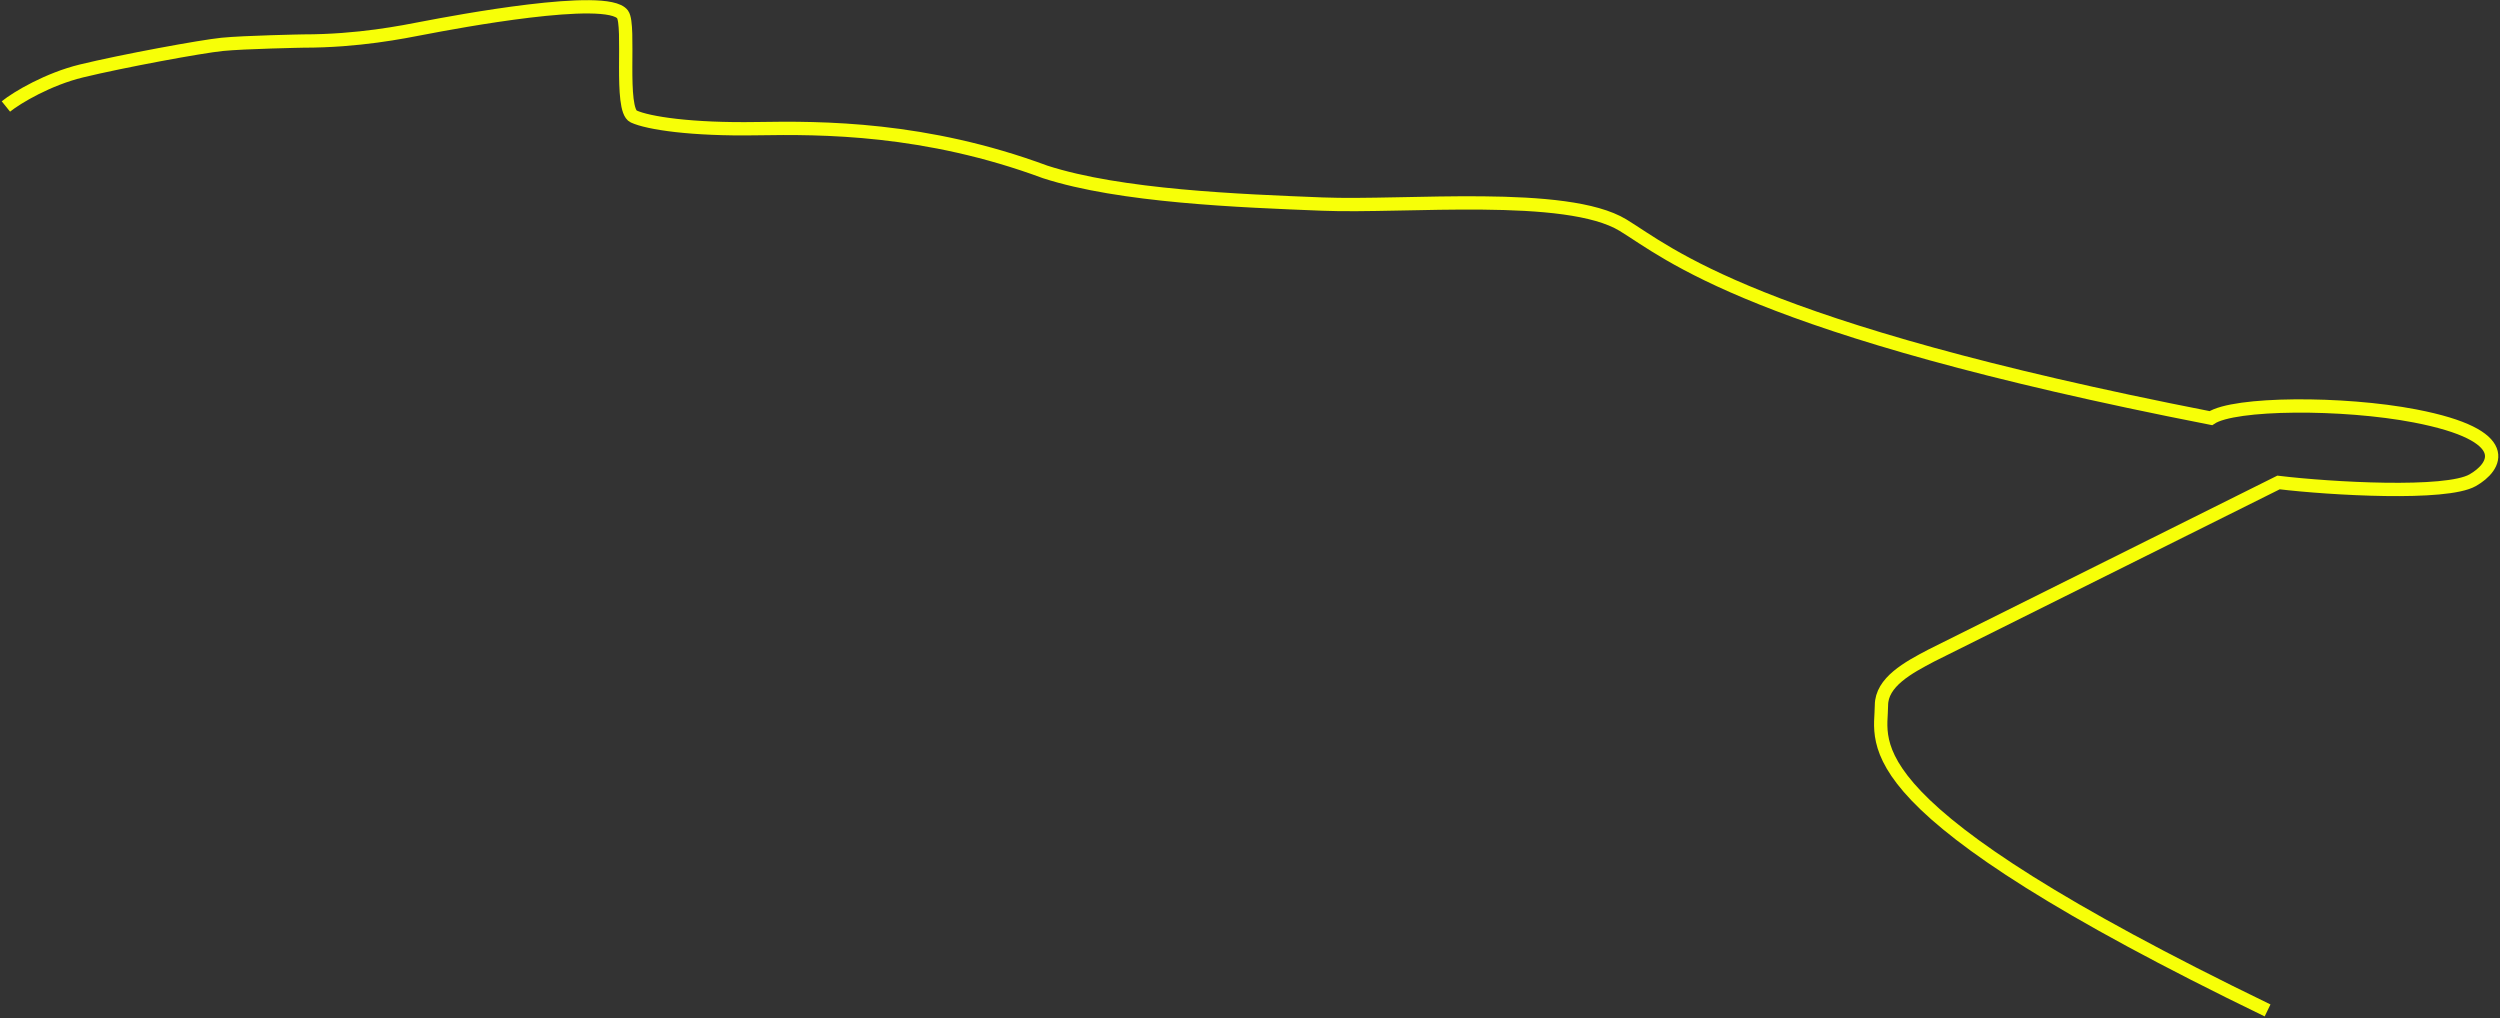 <svg width="1127" height="459" viewBox="0 0 1127 459" fill="none" xmlns="http://www.w3.org/2000/svg">
<rect x="0" y="0" width="1127" height="459" fill="#333333" stroke="none"/>
<path d="M2.656 48C7.823 43.834 21.856 35.6 36.656 32C55.156 27.5 90.703 20.945 100.156 20C110.156 19 136.656 18.5 136.656 18.5C161.656 18.5 181.256 14.5 191.656 12.5C204.656 10 273.656 -3 280.656 6.5C284.24 11.364 279.156 49.5 285.656 52.5C292.156 55.5 311.656 58.5 341.156 58C370.656 57.5 417.156 57.5 471.156 77.5C505.156 88.5 558.656 90.5 596.156 92C633.656 93.5 706.156 86 731.656 101.5C752.056 113.9 789.656 148 996.656 188.5C1007.16 181.5 1056.16 181.235 1088.66 187.5C1134.26 196.292 1125.25 210.5 1114.66 216.5C1102.66 223.3 1050.82 220.333 1027.16 217.5L870.656 295.5C860.156 301 848.156 307.5 848.156 318C848.156 335.586 832.219 363.5 1022.22 455.5" stroke="#F7FF07" stroke-width="6"/>
</svg>

